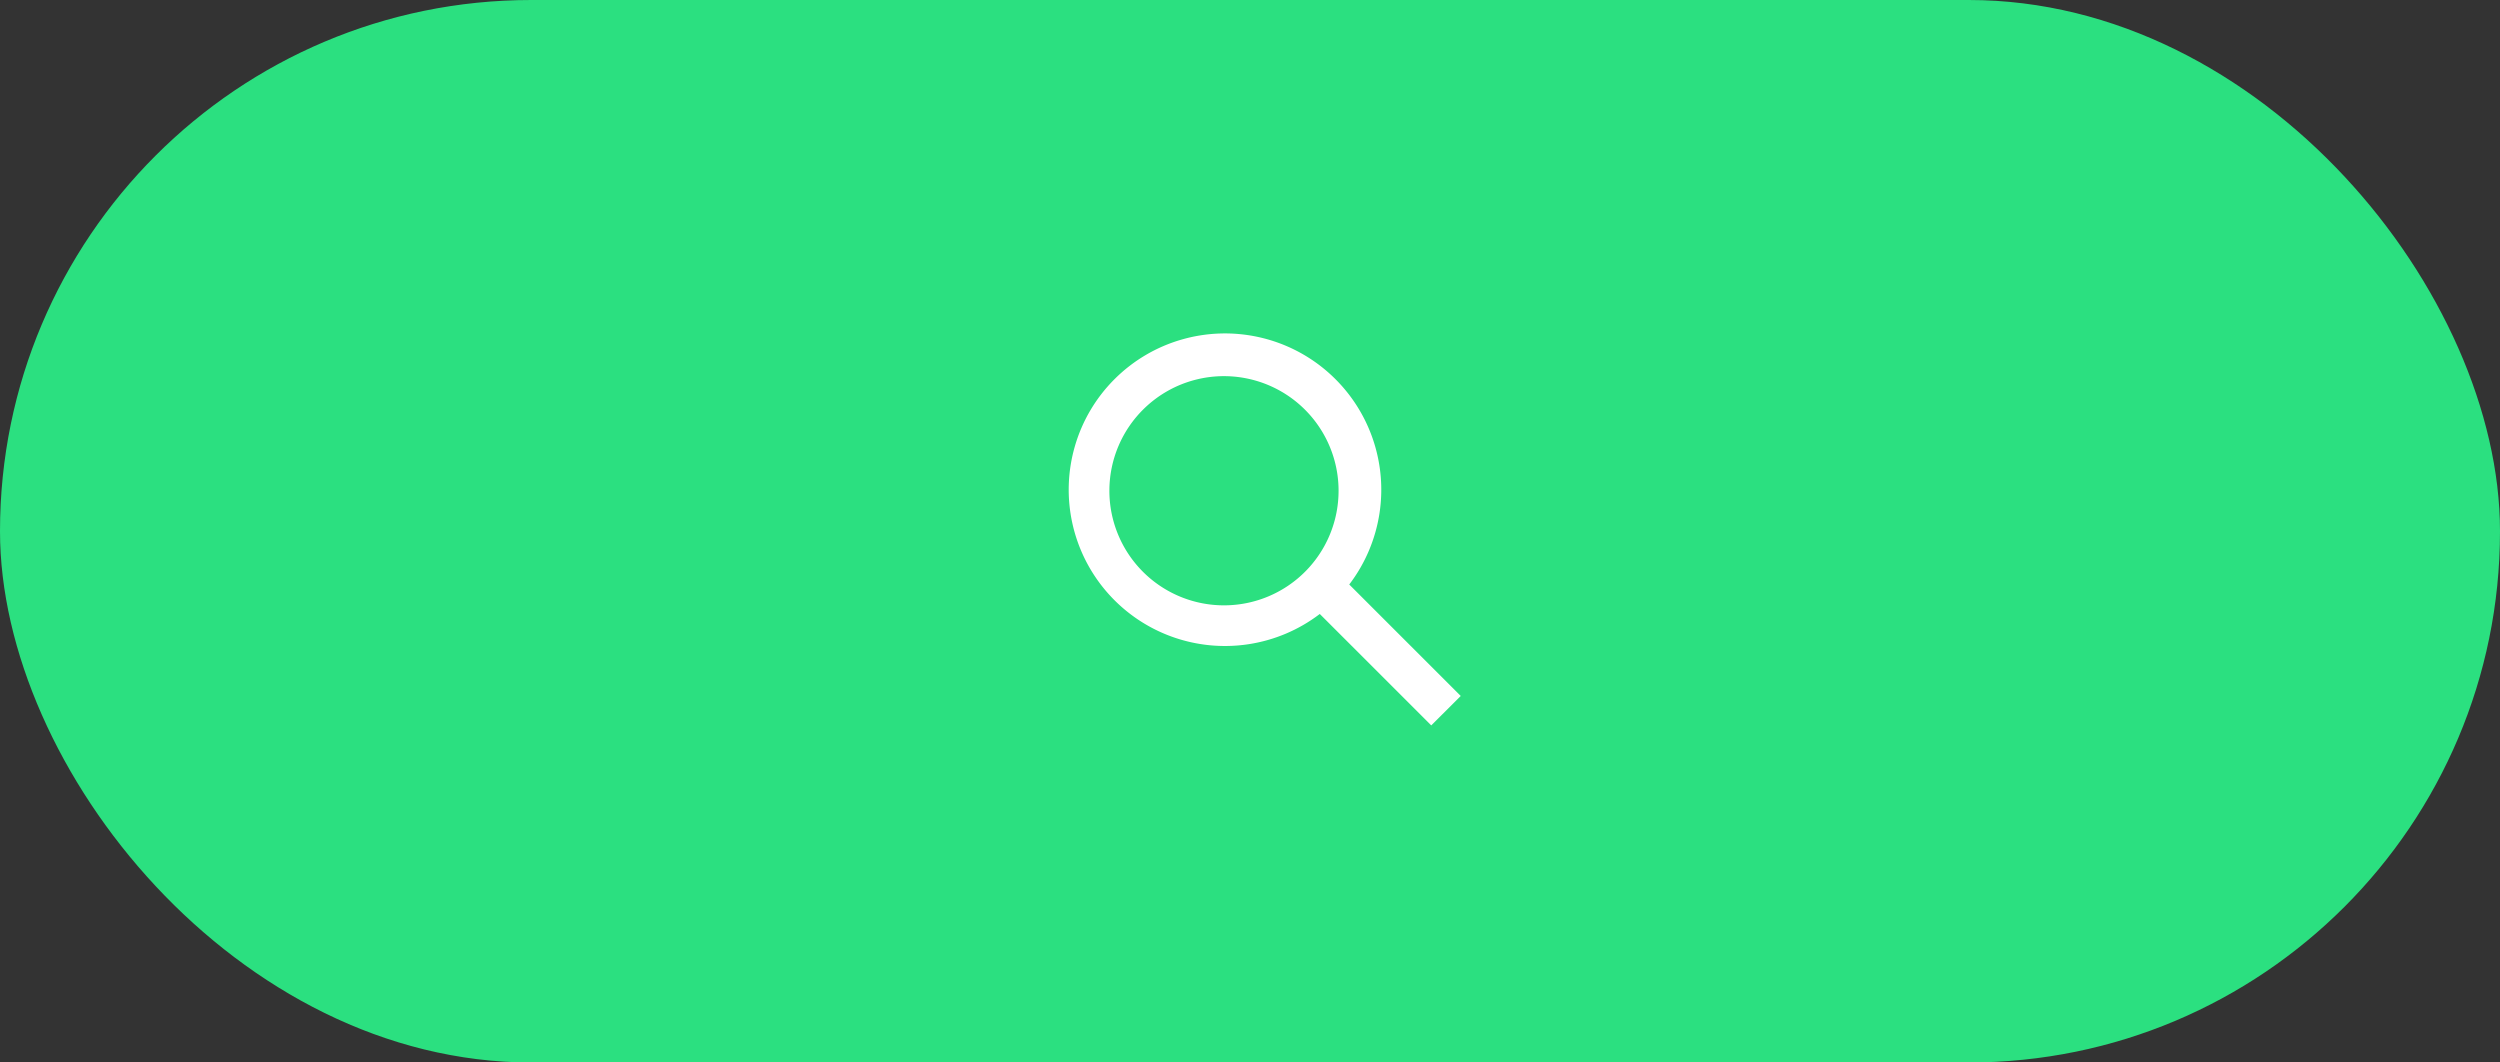 <svg xmlns="http://www.w3.org/2000/svg" fill="none" viewBox="0 0 80 34"><rect x="0" y="0" width="80" height="34" fill="#333333" stroke="none"/><rect width="80" height="34" fill="#2BE080" rx="17"/><path fill="#fff" fill-rule="evenodd" d="M41.793 18.264a3.667 3.667 0 1 1-5.185-5.186 3.667 3.667 0 0 1 5.185 5.186zm.44 1.383a5.001 5.001 0 1 1 .943-.943l3.567 3.567-.943.942-3.567-3.566z" clip-rule="evenodd"/></svg>